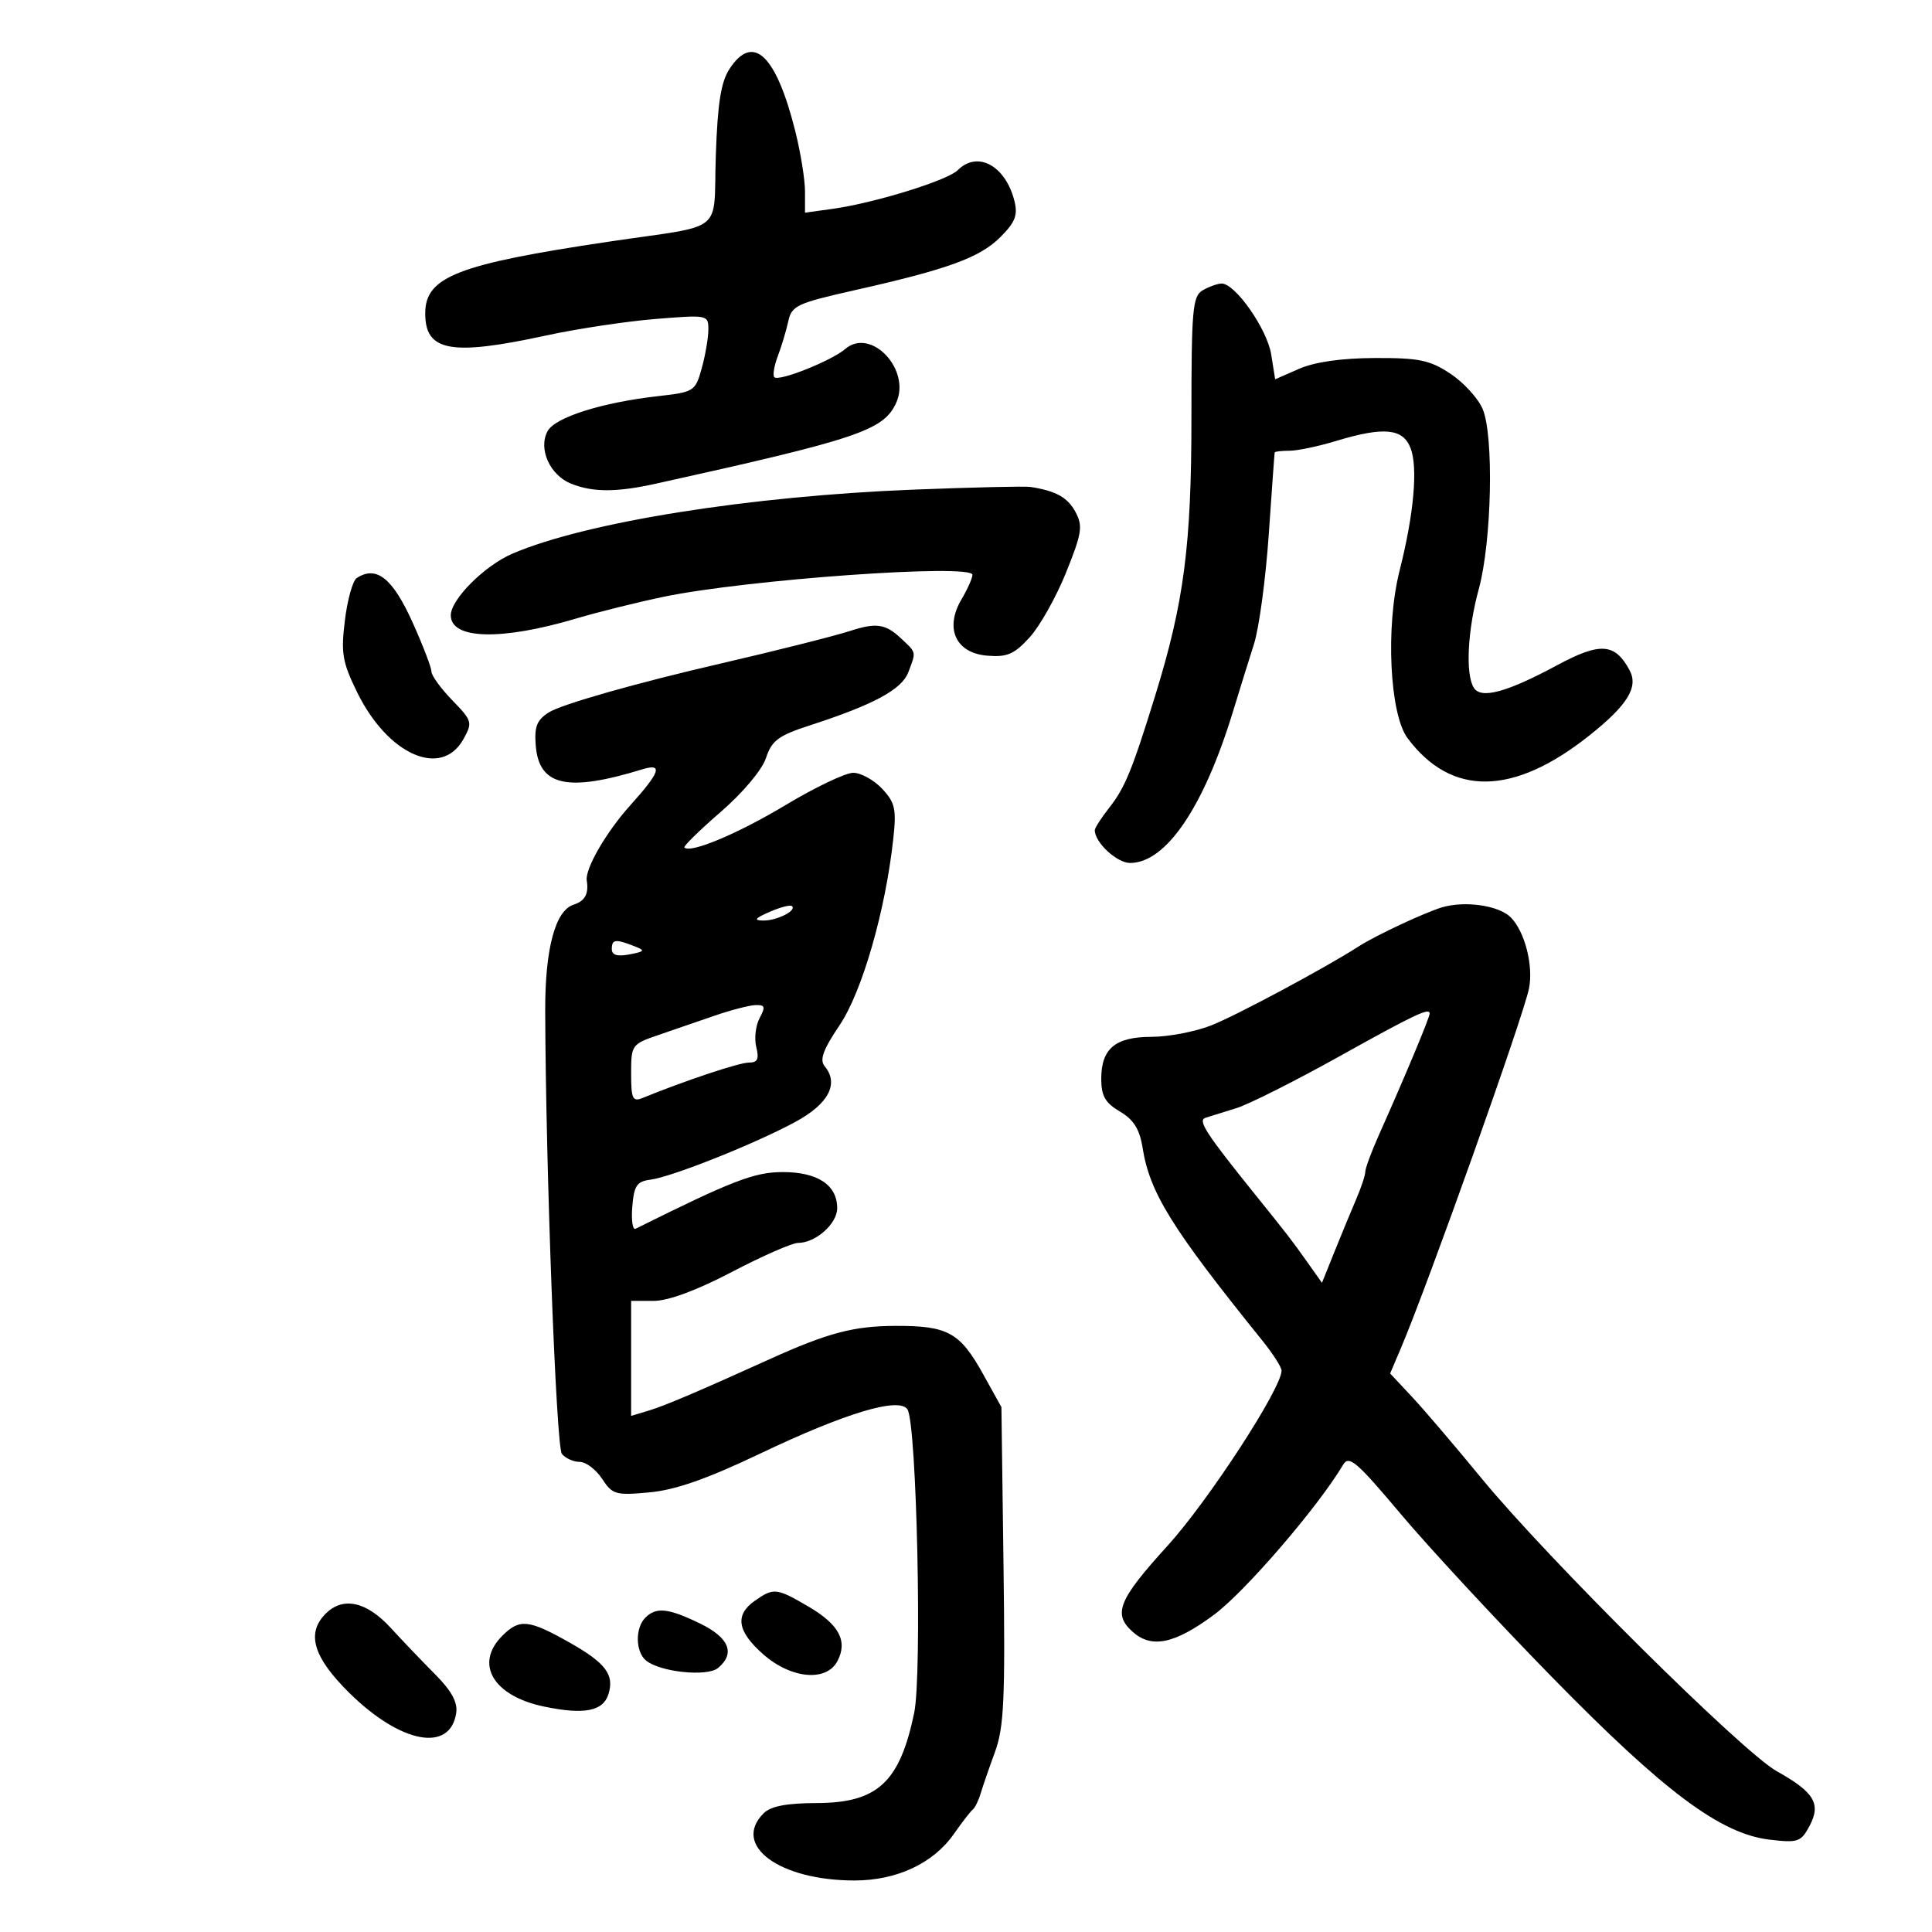 <svg xmlns="http://www.w3.org/2000/svg" width="300" height="300" viewBox="0 0 300 300" version="1.1">
	<path d="M 113.282 10.692 C 111.950 12.726, 111.429 16.011, 111.151 24.136 C 110.725 36.566, 112.933 34.789, 94.500 37.532 C 71.168 41.003, 66.089 42.969, 66.031 48.550 C 65.969 54.569, 69.933 55.321, 84.761 52.103 C 89.567 51.060, 97.213 49.904, 101.750 49.534 C 109.906 48.870, 110 48.889, 109.994 51.181 C 109.991 52.457, 109.529 55.157, 108.966 57.182 C 107.973 60.759, 107.782 60.881, 102.222 61.508 C 93.462 62.495, 86.176 64.803, 85.024 66.955 C 83.543 69.723, 85.398 73.813, 88.732 75.128 C 92.107 76.460, 95.754 76.452, 101.862 75.102 C 133.275 68.156, 137.208 66.832, 139.159 62.549 C 141.506 57.399, 135.240 50.770, 131.254 54.186 C 129.108 56.026, 120.945 59.278, 120.241 58.574 C 119.960 58.294, 120.205 56.812, 120.784 55.282 C 121.363 53.752, 122.093 51.319, 122.406 49.876 C 122.929 47.465, 123.767 47.074, 132.737 45.058 C 147.198 41.808, 152.152 40.002, 155.338 36.816 C 157.637 34.517, 158.070 33.410, 157.524 31.225 C 156.149 25.716, 151.797 23.346, 148.715 26.427 C 147.115 28.028, 135.745 31.537, 129.250 32.436 L 125 33.024 125 29.722 C 125 27.906, 124.331 23.738, 123.513 20.460 C 120.532 8.509, 116.952 5.091, 113.282 10.692 M 186.750 45.080 C 185.182 45.994, 185 48.042, 185.005 64.800 C 185.010 84.662, 183.855 93.534, 179.383 108 C 175.799 119.595, 174.677 122.332, 172.250 125.413 C 171.012 126.984, 170 128.559, 170 128.912 C 170 130.819, 173.426 134, 175.480 134 C 181.044 134, 186.920 125.355, 191.453 110.500 C 192.459 107.200, 193.929 102.475, 194.719 100 C 195.508 97.525, 196.539 89.875, 197.011 83 C 197.482 76.125, 197.898 70.388, 197.934 70.250 C 197.970 70.112, 199.012 69.995, 200.250 69.989 C 201.488 69.983, 204.709 69.308, 207.409 68.489 C 214.895 66.218, 217.861 66.505, 219.044 69.615 C 220.194 72.640, 219.540 79.880, 217.329 88.603 C 215.133 97.271, 215.778 110.888, 218.562 114.616 C 225.376 123.740, 234.979 123.601, 246.795 114.207 C 252.710 109.505, 254.444 106.698, 253.048 104.090 C 250.775 99.842, 248.500 99.685, 241.761 103.310 C 233.963 107.505, 229.986 108.583, 228.860 106.808 C 227.530 104.711, 227.870 97.895, 229.627 91.460 C 231.640 84.084, 231.990 67.651, 230.223 63.500 C 229.521 61.850, 227.271 59.389, 225.223 58.032 C 222.029 55.914, 220.363 55.567, 213.500 55.592 C 208.342 55.611, 204.169 56.203, 201.753 57.258 L 198.007 58.895 197.390 55.038 C 196.757 51.079, 191.780 43.976, 189.677 44.030 C 189.030 44.047, 187.713 44.519, 186.750 45.080 M 142 76.023 C 116.420 77.020, 91.001 81.070, 79.571 85.970 C 75.256 87.819, 70 93.076, 70 95.542 C 70 99.302, 77.856 99.501, 89.500 96.035 C 92.800 95.053, 98.875 93.543, 103 92.680 C 115.856 89.990, 151 87.486, 151 89.261 C 151 89.773, 150.234 91.488, 149.299 93.072 C 146.649 97.557, 148.398 101.405, 153.269 101.810 C 156.387 102.070, 157.476 101.602, 159.877 98.973 C 161.459 97.242, 164.006 92.710, 165.539 88.902 C 167.999 82.793, 168.171 81.688, 167.003 79.506 C 165.788 77.236, 163.963 76.220, 160 75.610 C 159.175 75.483, 151.075 75.669, 142 76.023 M 55.385 89.765 C 54.772 90.169, 53.948 93.121, 53.554 96.324 C 52.927 101.423, 53.162 102.810, 55.444 107.474 C 60.206 117.209, 68.537 120.900, 71.952 114.789 C 73.405 112.189, 73.334 111.940, 70.234 108.741 C 68.455 106.906, 67 104.906, 67 104.296 C 67 103.686, 65.699 100.286, 64.109 96.742 C 60.982 89.774, 58.448 87.747, 55.385 89.765 M 132 97.974 C 129.678 98.732, 120.200 101.119, 112 103.012 C 98.823 106.053, 87.155 109.371, 85.193 110.635 C 83.349 111.823, 82.948 112.859, 83.193 115.803 C 83.714 122.060, 88.112 123.031, 99.750 119.458 C 102.993 118.462, 102.518 119.891, 97.908 125 C 94.151 129.165, 90.818 134.917, 91.112 136.732 C 91.446 138.792, 90.829 139.919, 89.062 140.480 C 86.218 141.383, 84.626 147.358, 84.659 157 C 84.745 181.621, 86.364 224.649, 87.245 225.750 C 87.795 226.438, 89.038 227, 90.007 227 C 90.977 227, 92.545 228.183, 93.493 229.629 C 95.098 232.080, 95.599 232.223, 100.858 231.735 C 104.887 231.361, 109.788 229.644, 118 225.729 C 131.334 219.371, 139.685 216.872, 140.919 218.868 C 142.355 221.193, 143.204 259.994, 141.950 266 C 139.701 276.769, 136.261 279.946, 126.821 279.978 C 122.107 279.993, 119.681 280.462, 118.571 281.571 C 113.604 286.539, 120.997 292, 132.689 292 C 139.249 292, 144.927 289.340, 148.118 284.773 C 149.375 282.973, 150.690 281.275, 151.040 281 C 151.389 280.725, 151.944 279.600, 152.271 278.500 C 152.599 277.400, 153.606 274.484, 154.508 272.019 C 155.901 268.217, 156.100 263.824, 155.825 243.019 L 155.500 218.500 152.708 213.464 C 149.063 206.890, 147.199 205.857, 139.043 205.882 C 132.550 205.903, 128.531 206.967, 119.500 211.058 C 108.341 216.111, 103.248 218.277, 100.750 219.031 L 98 219.860 98 210.930 L 98 202 101.530 202 C 103.773 202, 108.197 200.359, 113.662 197.500 C 118.393 195.025, 123.004 193, 123.909 193 C 126.650 193, 130 190.029, 130 187.598 C 130 184.013, 126.968 182, 121.569 182 C 117.150 182, 113.774 183.299, 98.683 190.805 C 98.234 191.028, 98.009 189.476, 98.183 187.356 C 98.451 184.099, 98.889 183.450, 101 183.180 C 104.319 182.754, 117.244 177.602, 123.500 174.211 C 128.657 171.415, 130.310 168.283, 128.059 165.571 C 127.232 164.575, 127.800 163.012, 130.382 159.176 C 133.880 153.977, 137.499 141.400, 138.713 130.217 C 139.212 125.621, 138.985 124.613, 136.969 122.467 C 135.694 121.110, 133.677 120, 132.485 120 C 131.294 120, 126.580 122.248, 122.009 124.995 C 114.593 129.452, 107.216 132.549, 106.270 131.603 C 106.082 131.415, 108.615 128.932, 111.901 126.086 C 115.360 123.089, 118.323 119.562, 118.941 117.706 C 119.848 114.977, 120.862 114.223, 125.753 112.636 C 135.670 109.419, 140.022 107.071, 141.041 104.391 C 142.282 101.127, 142.345 101.399, 139.811 99.039 C 137.483 96.870, 136.001 96.668, 132 97.974 M 119.500 141.597 C 117.226 142.592, 116.984 142.917, 118.500 142.940 C 120.619 142.971, 123.766 141.392, 122.971 140.696 C 122.712 140.469, 121.150 140.875, 119.500 141.597 M 224 140.867 C 221.411 141.609, 213.629 145.247, 211 146.942 C 205.866 150.254, 191.820 157.775, 188.014 159.249 C 185.531 160.211, 181.395 160.999, 178.821 160.999 C 173.192 161, 171 162.826, 171 167.515 C 171 170.174, 171.612 171.248, 173.897 172.598 C 176.042 173.865, 176.957 175.329, 177.422 178.237 C 178.542 185.242, 181.943 190.716, 196.030 208.183 C 197.663 210.208, 199 212.298, 199 212.827 C 199 215.590, 187.611 233.084, 181.276 240.050 C 173.682 248.401, 172.785 250.590, 175.829 253.345 C 178.789 256.024, 182.350 255.295, 188.497 250.750 C 193.311 247.191, 204.683 233.983, 208.550 227.459 C 209.463 225.918, 210.627 226.910, 217.508 235.094 C 221.858 240.267, 232.410 251.648, 240.958 260.385 C 258.410 278.221, 267.153 284.757, 274.768 285.659 C 279.185 286.182, 279.649 286.024, 280.975 283.547 C 282.815 280.109, 281.728 278.286, 275.909 275.043 C 270.570 272.068, 240.258 241.994, 230.007 229.500 C 225.945 224.550, 221.101 218.874, 219.241 216.886 L 215.860 213.272 217.513 209.386 C 221.715 199.506, 236.518 157.948, 237.419 153.500 C 238.137 149.954, 236.770 144.627, 234.579 142.437 C 232.756 140.614, 227.566 139.843, 224 140.867 M 95 147.361 C 95 148.304, 95.838 148.563, 97.722 148.202 C 100.166 147.735, 100.242 147.603, 98.472 146.911 C 95.571 145.778, 95 145.852, 95 147.361 M 111 157.703 C 108.525 158.559, 104.588 159.913, 102.250 160.712 C 98.090 162.135, 98 162.262, 98 166.690 C 98 170.603, 98.236 171.118, 99.750 170.502 C 106.509 167.755, 114.776 165, 116.265 165 C 117.639 165, 117.902 164.458, 117.434 162.593 C 117.102 161.269, 117.334 159.244, 117.950 158.093 C 118.895 156.327, 118.791 156.012, 117.285 156.074 C 116.303 156.114, 113.475 156.847, 111 157.703 M 208 164.019 C 201.125 167.850, 193.925 171.472, 192 172.068 C 190.075 172.664, 187.913 173.338, 187.195 173.566 C 185.932 173.966, 187.219 175.952, 194.997 185.607 C 199.967 191.777, 200.564 192.550, 202.902 195.847 L 205.275 199.195 207.225 194.347 C 208.297 191.681, 209.810 188.022, 210.587 186.216 C 211.364 184.410, 212 182.493, 212 181.955 C 212 181.418, 212.952 178.846, 214.116 176.239 C 218.147 167.213, 222 157.995, 222 157.378 C 222 156.414, 219.647 157.530, 208 164.019 M 117.223 248.557 C 114.062 250.770, 114.464 253.322, 118.535 256.896 C 122.844 260.680, 128.295 261.186, 130.020 257.962 C 131.675 254.870, 130.314 252.268, 125.596 249.503 C 120.577 246.562, 120.141 246.513, 117.223 248.557 M 50.571 250.571 C 47.524 253.619, 48.636 257.341, 54.250 262.879 C 62.242 270.762, 69.926 272.191, 70.844 265.963 C 71.083 264.343, 70.104 262.542, 67.641 260.065 C 65.690 258.104, 62.543 254.813, 60.647 252.750 C 56.896 248.669, 53.260 247.883, 50.571 250.571 M 100.200 251.200 C 98.614 252.786, 98.670 256.481, 100.300 257.834 C 102.477 259.641, 109.805 260.407, 111.495 259.004 C 114.220 256.743, 113.221 254.285, 108.684 252.089 C 103.744 249.698, 101.896 249.504, 100.200 251.200 M 78 254 C 73.628 258.372, 76.573 263.354, 84.502 265 C 90.704 266.288, 93.635 265.726, 94.472 263.090 C 95.434 260.056, 94.057 258.223, 88.425 255.045 C 82.080 251.464, 80.677 251.323, 78 254" stroke="none" fill="black" fill-rule="evenodd"/>
</svg>